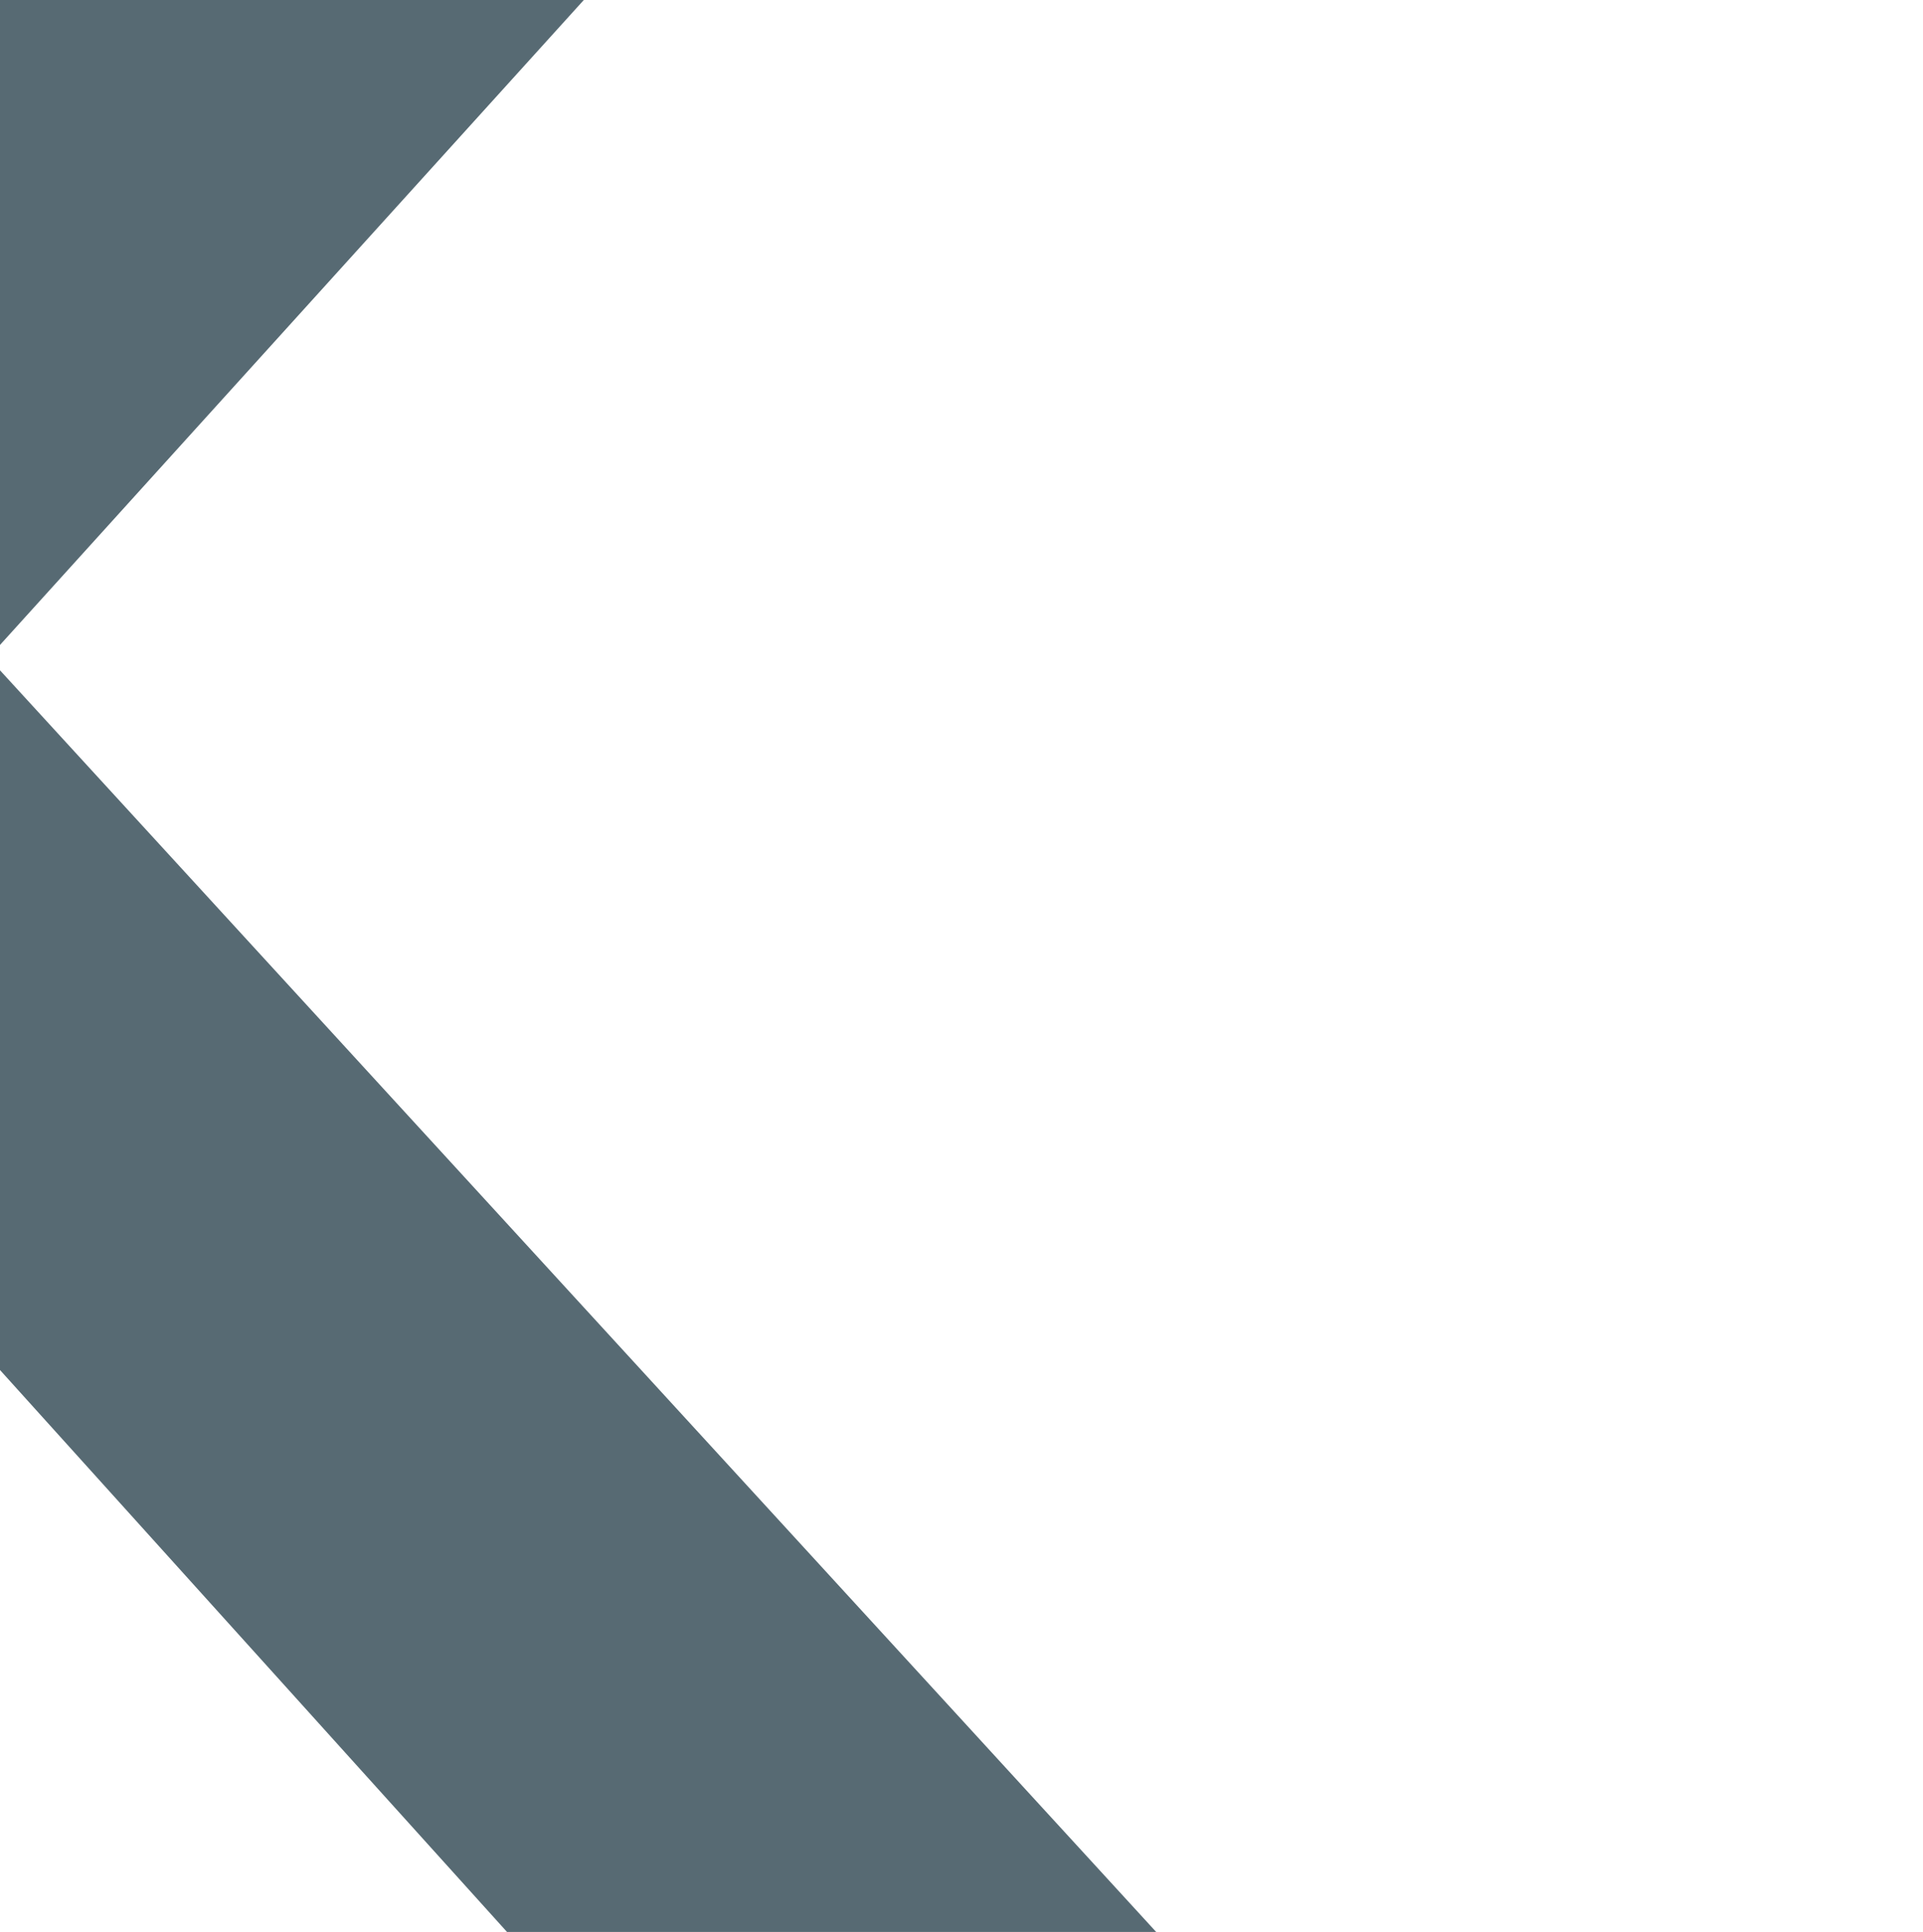 <svg  viewBox="0 0 229 230" fill="none" xmlns="http://www.w3.org/2000/svg">
<path d="M130.396 307.583L-58.695 98.068V307.583H-118.65V-151.637H-58.695V61.172L131.054 -151.637H206.822L-1.375 78.302L208.799 307.583H130.396Z" fill="#455A64" fill-opacity="0.9"/>
</svg>
